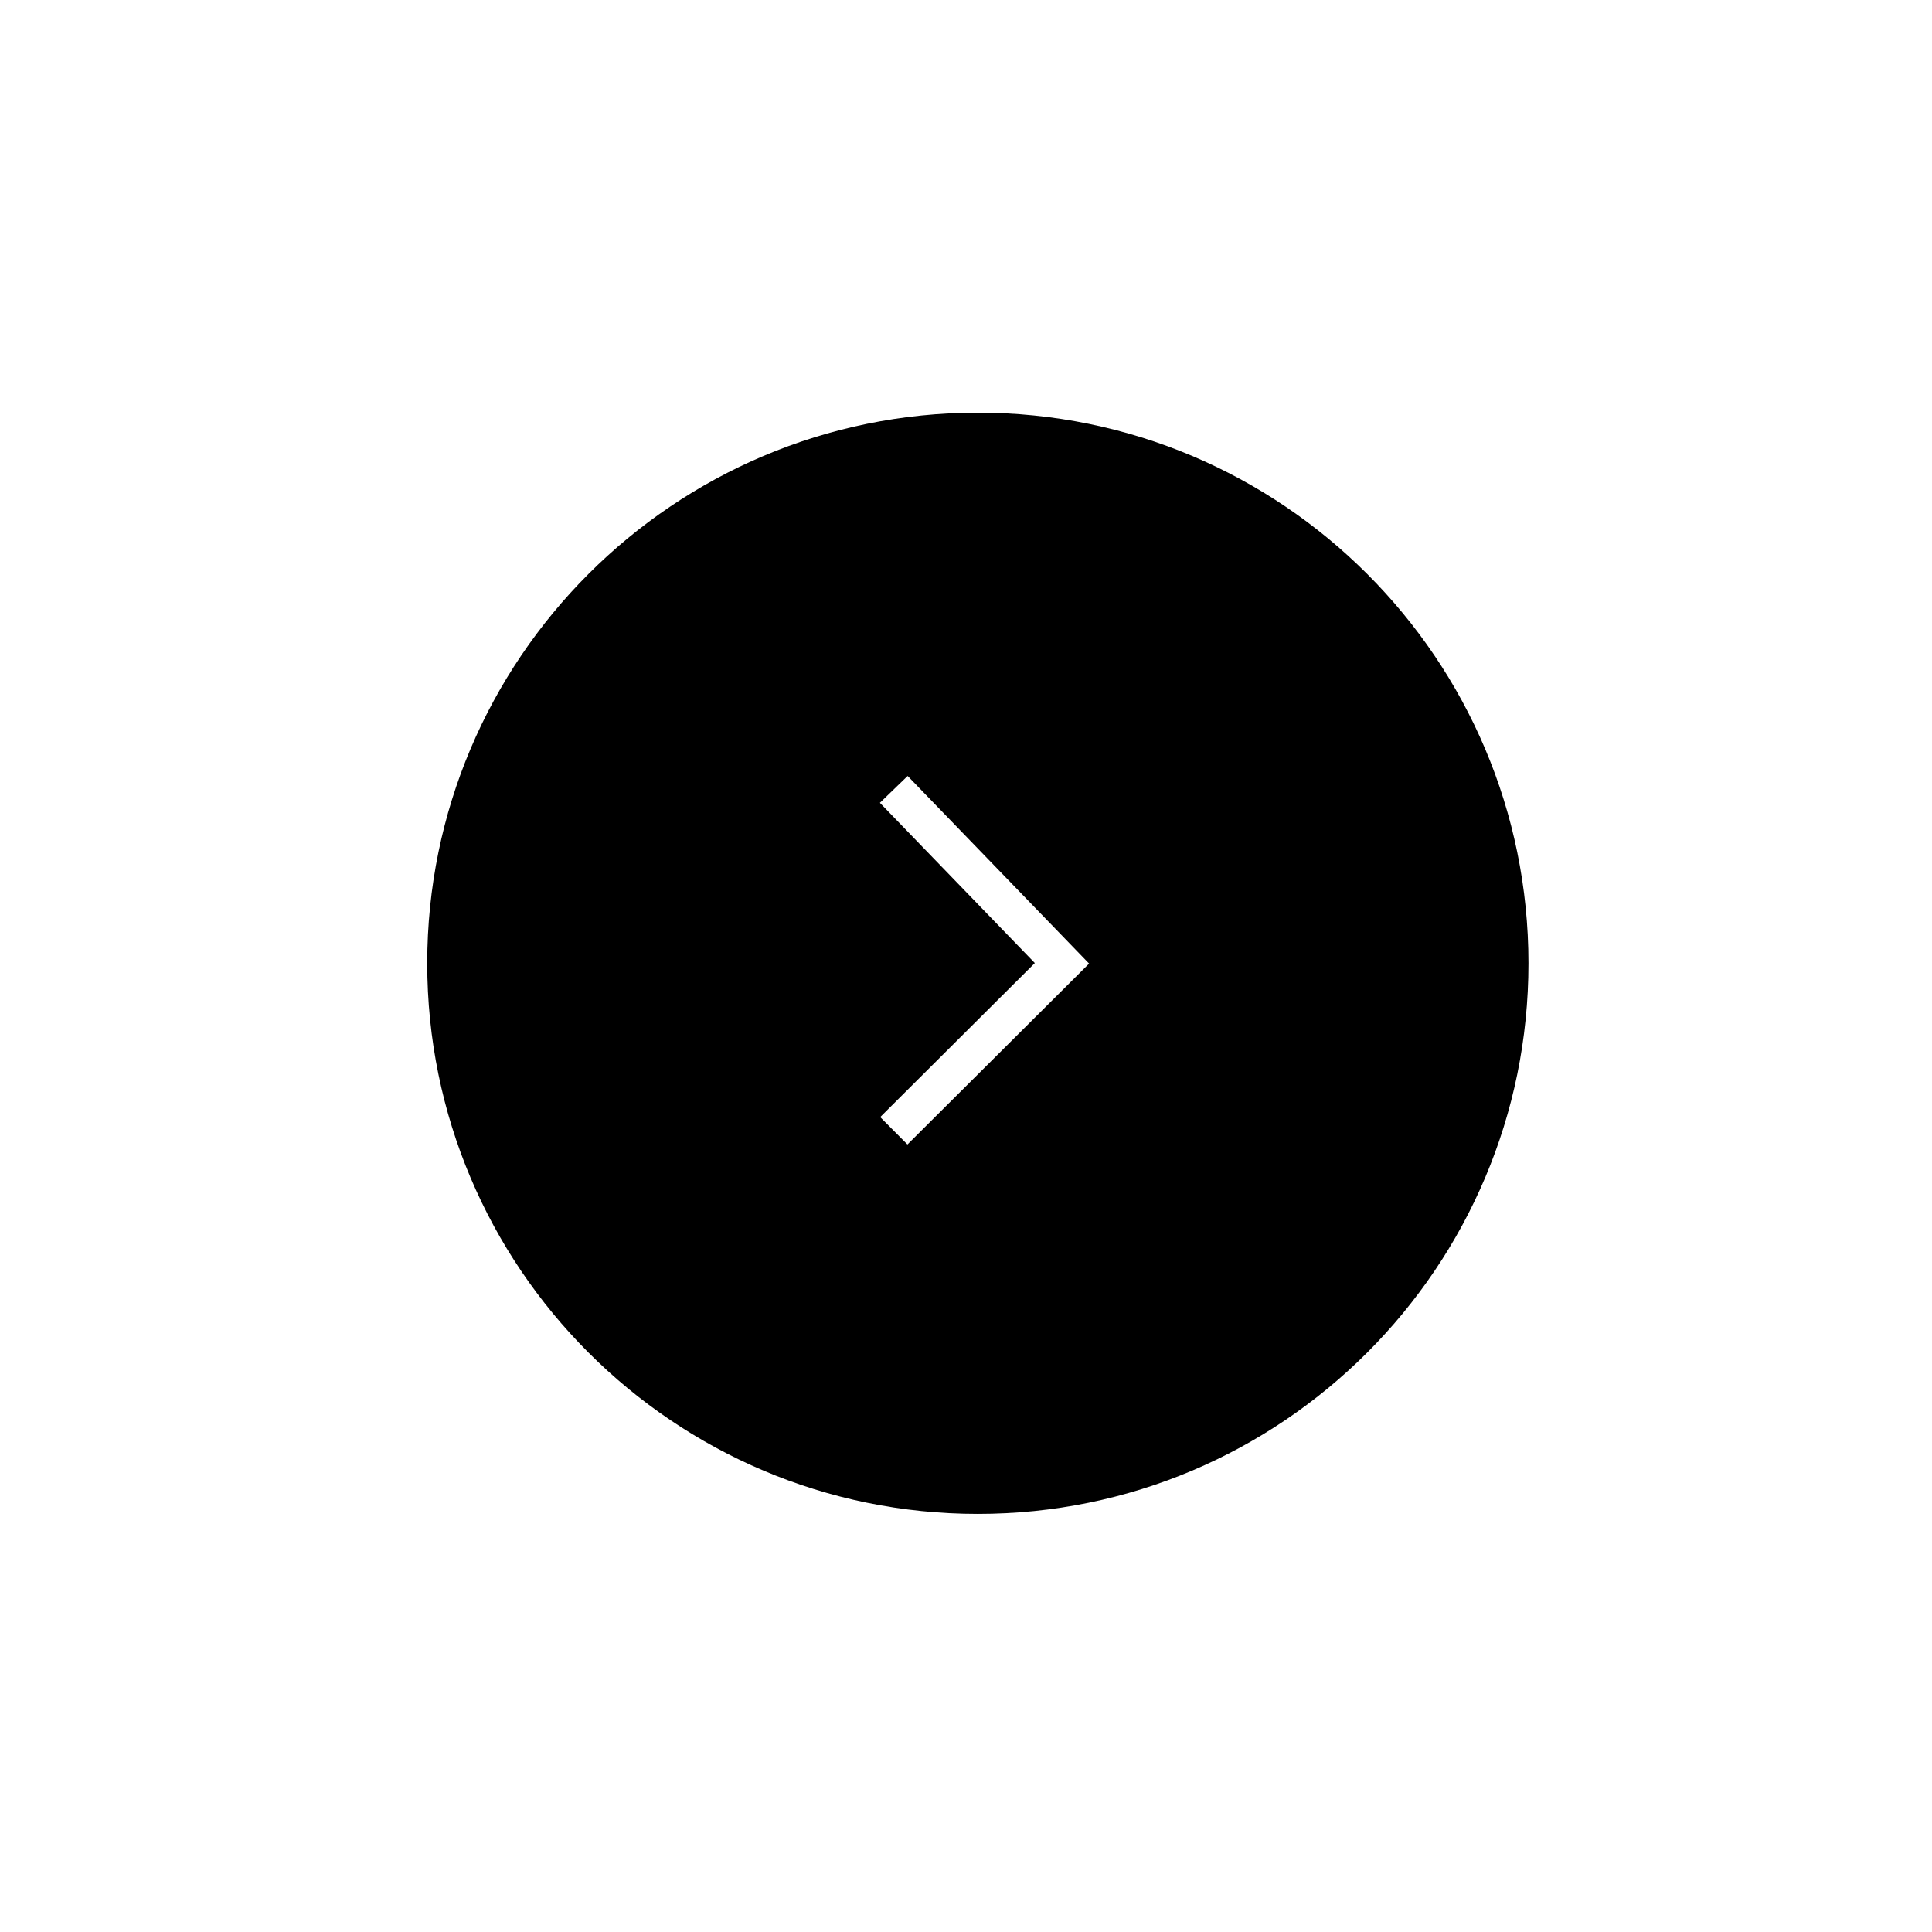 <svg width="100" height="100" viewBox="0 0 100 100" fill="none" xmlns="http://www.w3.org/2000/svg">
<path d="M22.113 49.859C22.113 65.597 34.875 78.359 50.613 78.359C66.351 78.359 79.113 65.597 79.113 49.859C79.113 34.121 66.351 21.359 50.613 21.359C34.875 21.359 22.113 34.121 22.113 49.859ZM56.371 49.875L46.969 59.238L45.559 57.82L53.562 49.847L45.543 41.554L46.98 40.164L56.371 49.875Z" fill="black"/>
</svg>
